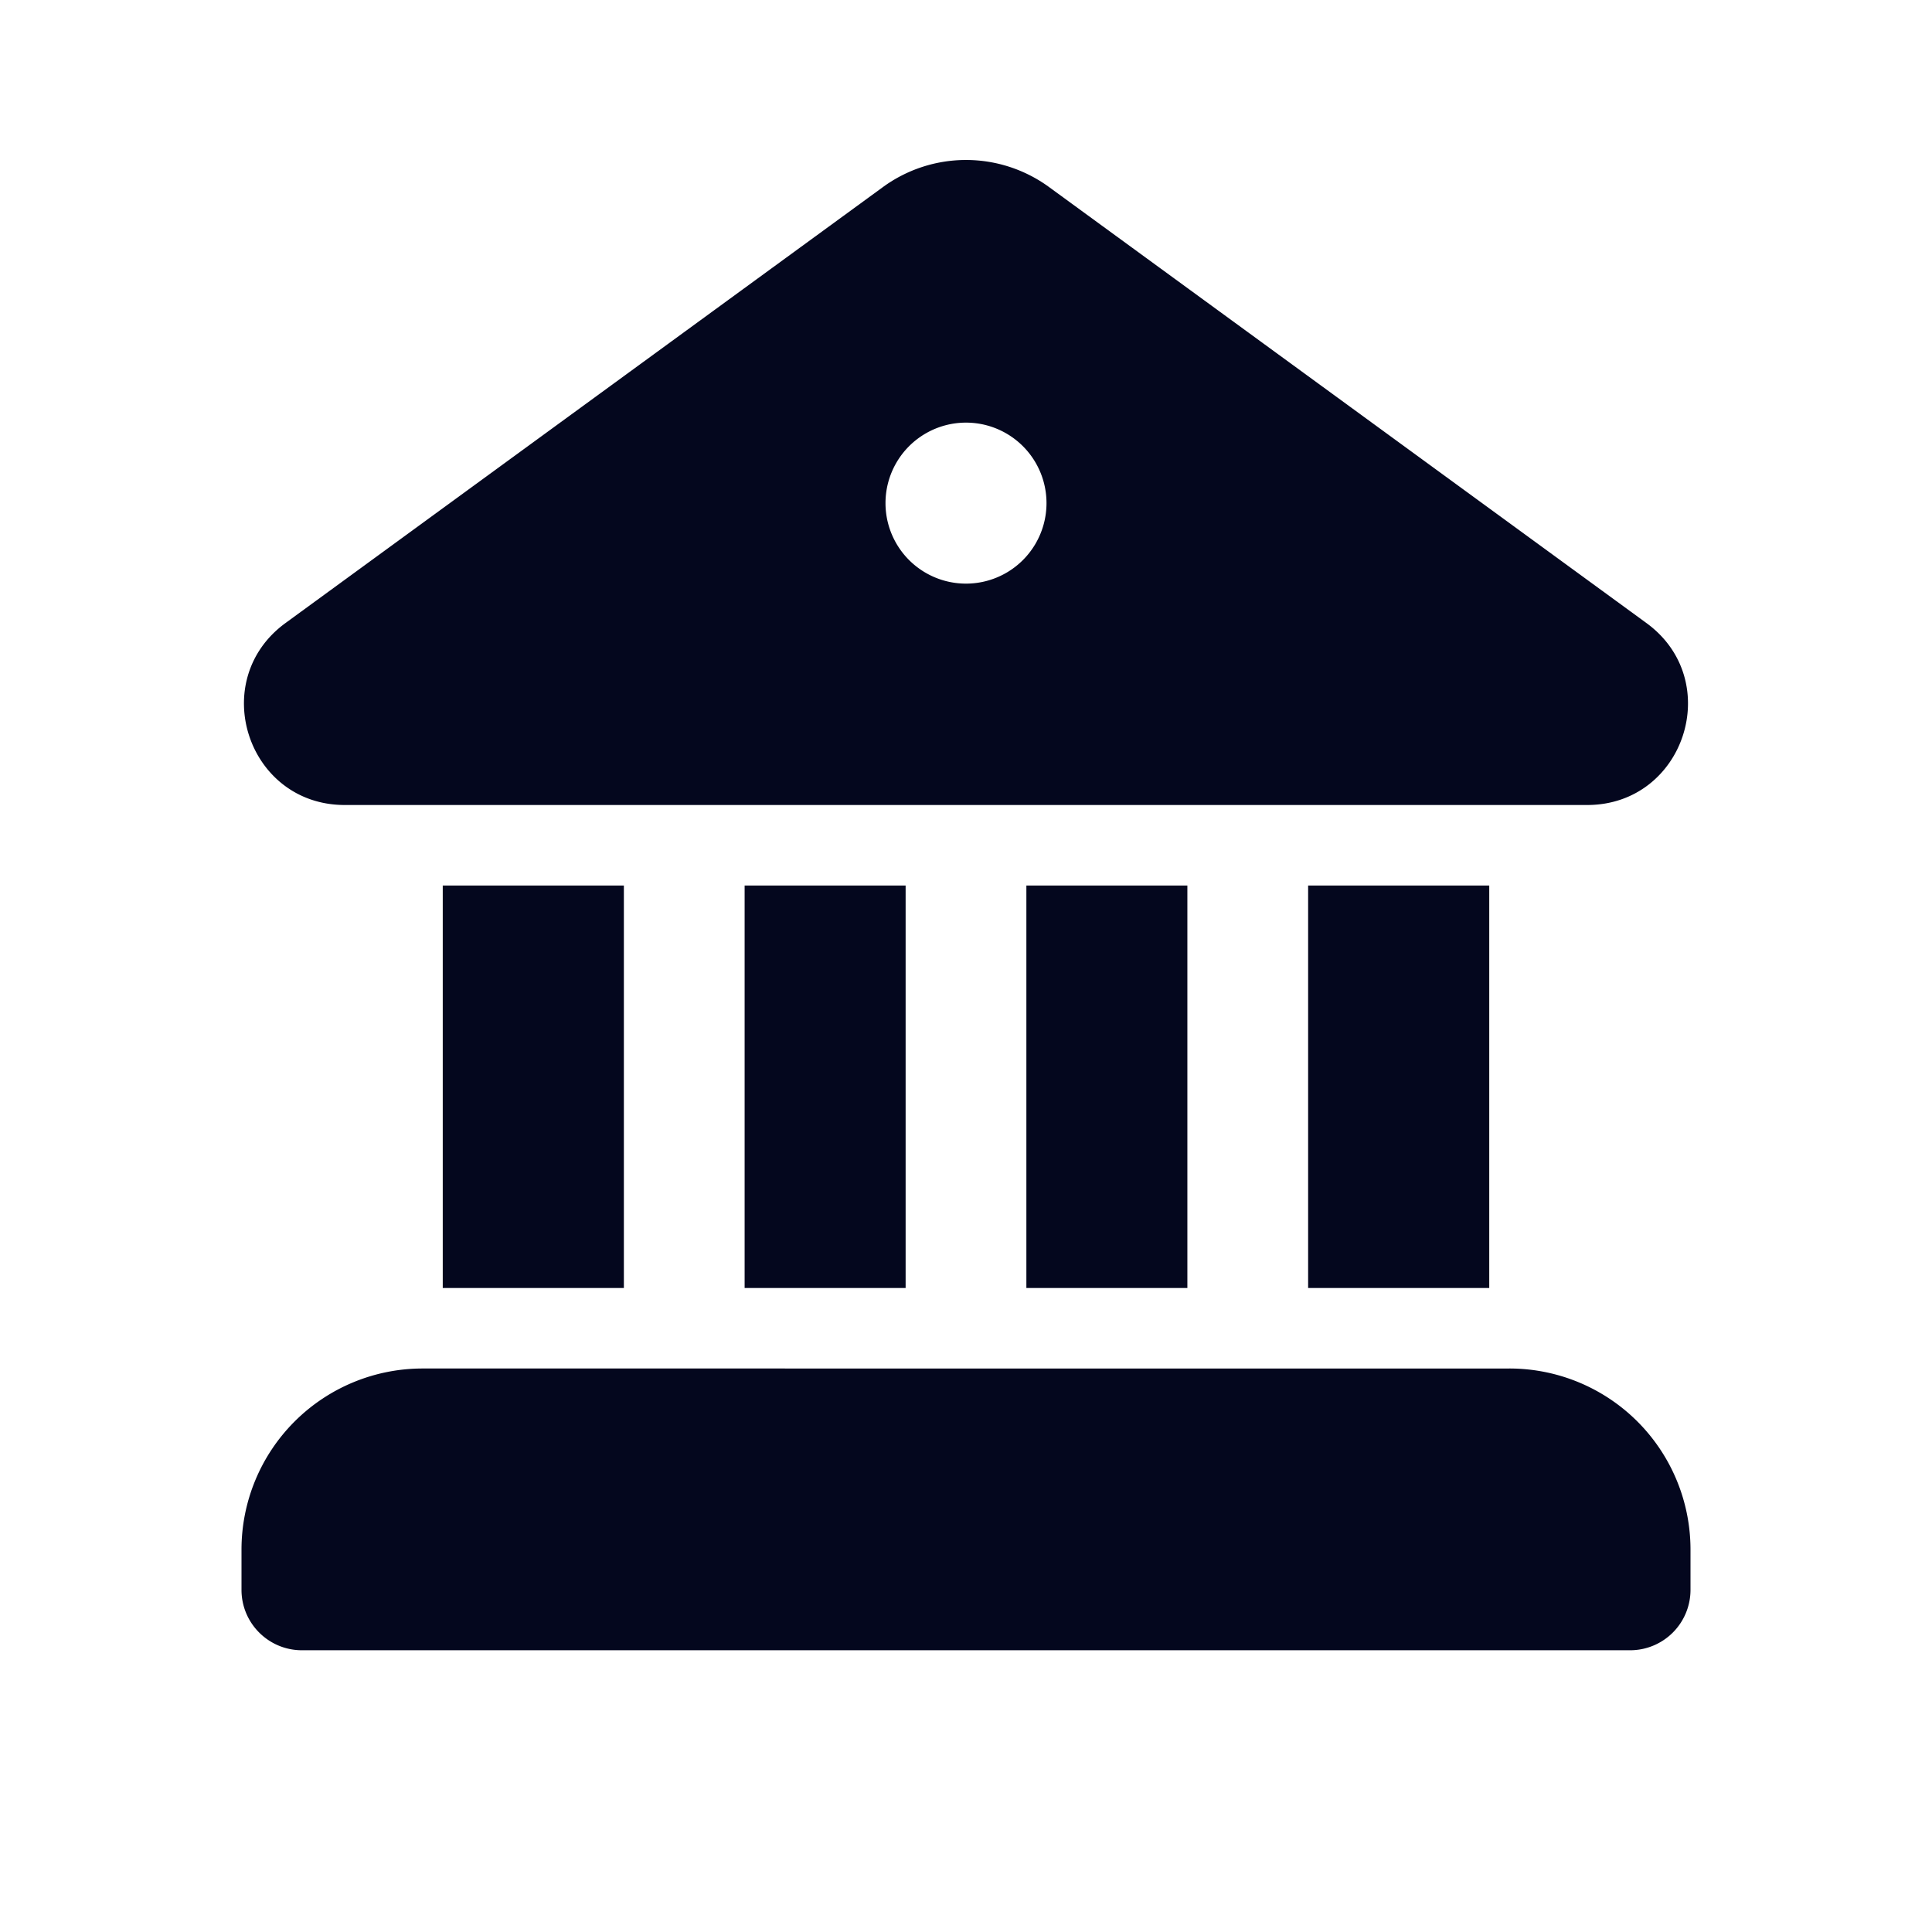 <svg xmlns="http://www.w3.org/2000/svg" width="24" height="24" fill="none"><path fill="#04071E" d="M10.968 2.324a1.75 1.75 0 0 1 2.064 0l7.421 5.416c.977.713.474 2.258-.734 2.26H4.28c-1.208-.002-1.71-1.547-.734-2.26zM13 6.25a1 1 0 1 0-2 0 1 1 0 0 0 2 0M11.25 16h-2v-5h2zm3.5 0h-2v-5h2zm3.75 0h-2.25v-5h2.25zm.25 1H5.25A2.25 2.25 0 0 0 3 19.25v.5c0 .414.336.75.75.75h16.5a.75.75 0 0 0 .75-.75v-.5A2.25 2.25 0 0 0 18.75 17m-11-1H5.5v-5h2.25z"/></svg>